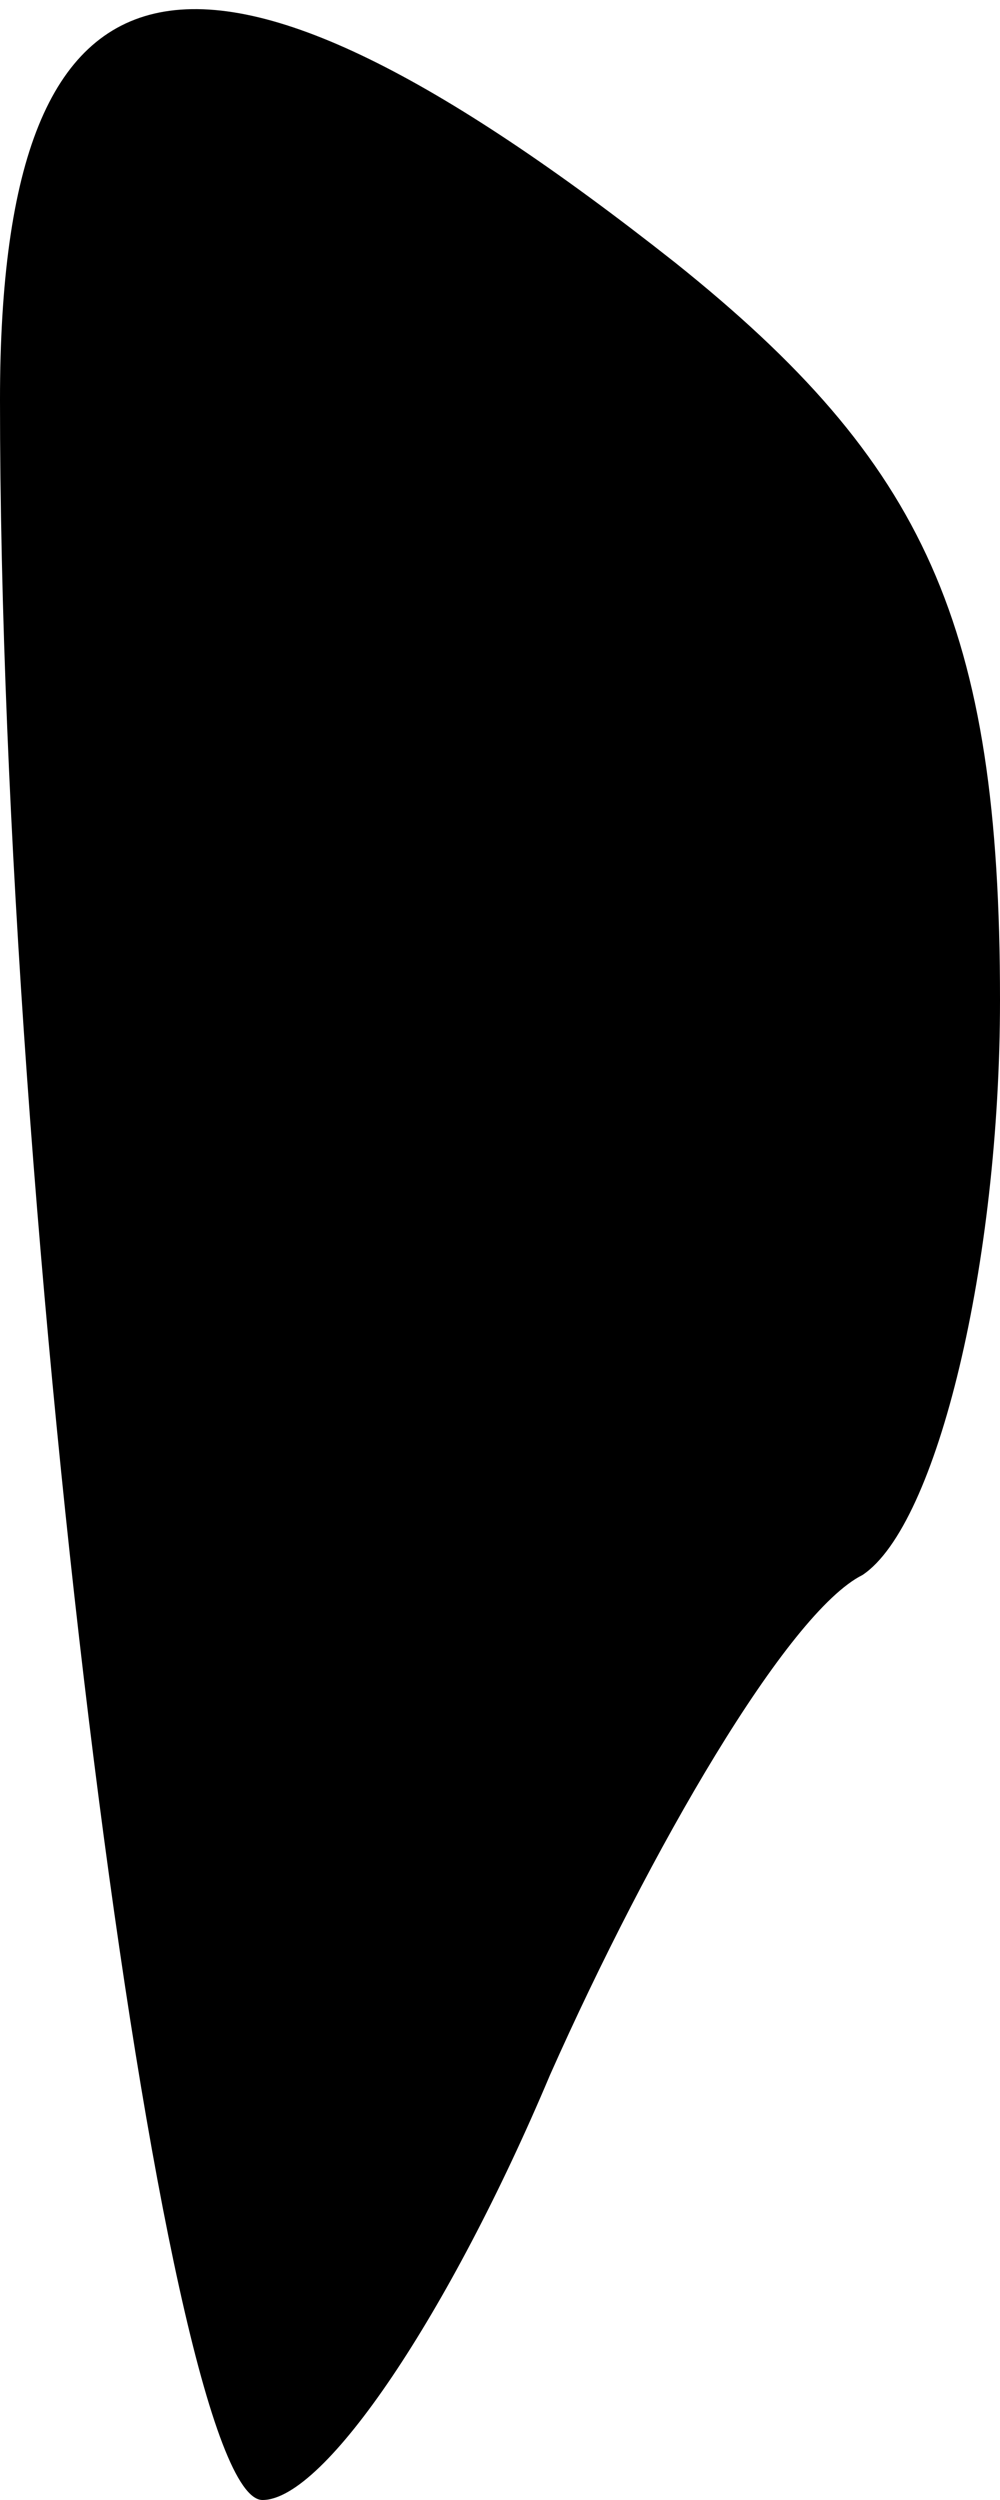 <?xml version="1.0" standalone="no"?>
<!DOCTYPE svg PUBLIC "-//W3C//DTD SVG 20010904//EN"
 "http://www.w3.org/TR/2001/REC-SVG-20010904/DTD/svg10.dtd">
<svg version="1.0" xmlns="http://www.w3.org/2000/svg"
 width="8pt" height="20pt" viewBox="0 0 8 20"
 preserveAspectRatio="xMidYMid meet">
<g transform="translate(0,20) scale(0.1,-0.1)"
fill="#000000" stroke="none">
<path fill="#000000" stroke="none" d="M0 168 c0 -66 13 -168 21 -168 5 0 15
15 23 34 8 18 19 37 25 40 6 4 11 25 11 46 0 30 -6 43 -26 59 -38 30 -54 27
-54 -11z"/>
</g>
</svg>
